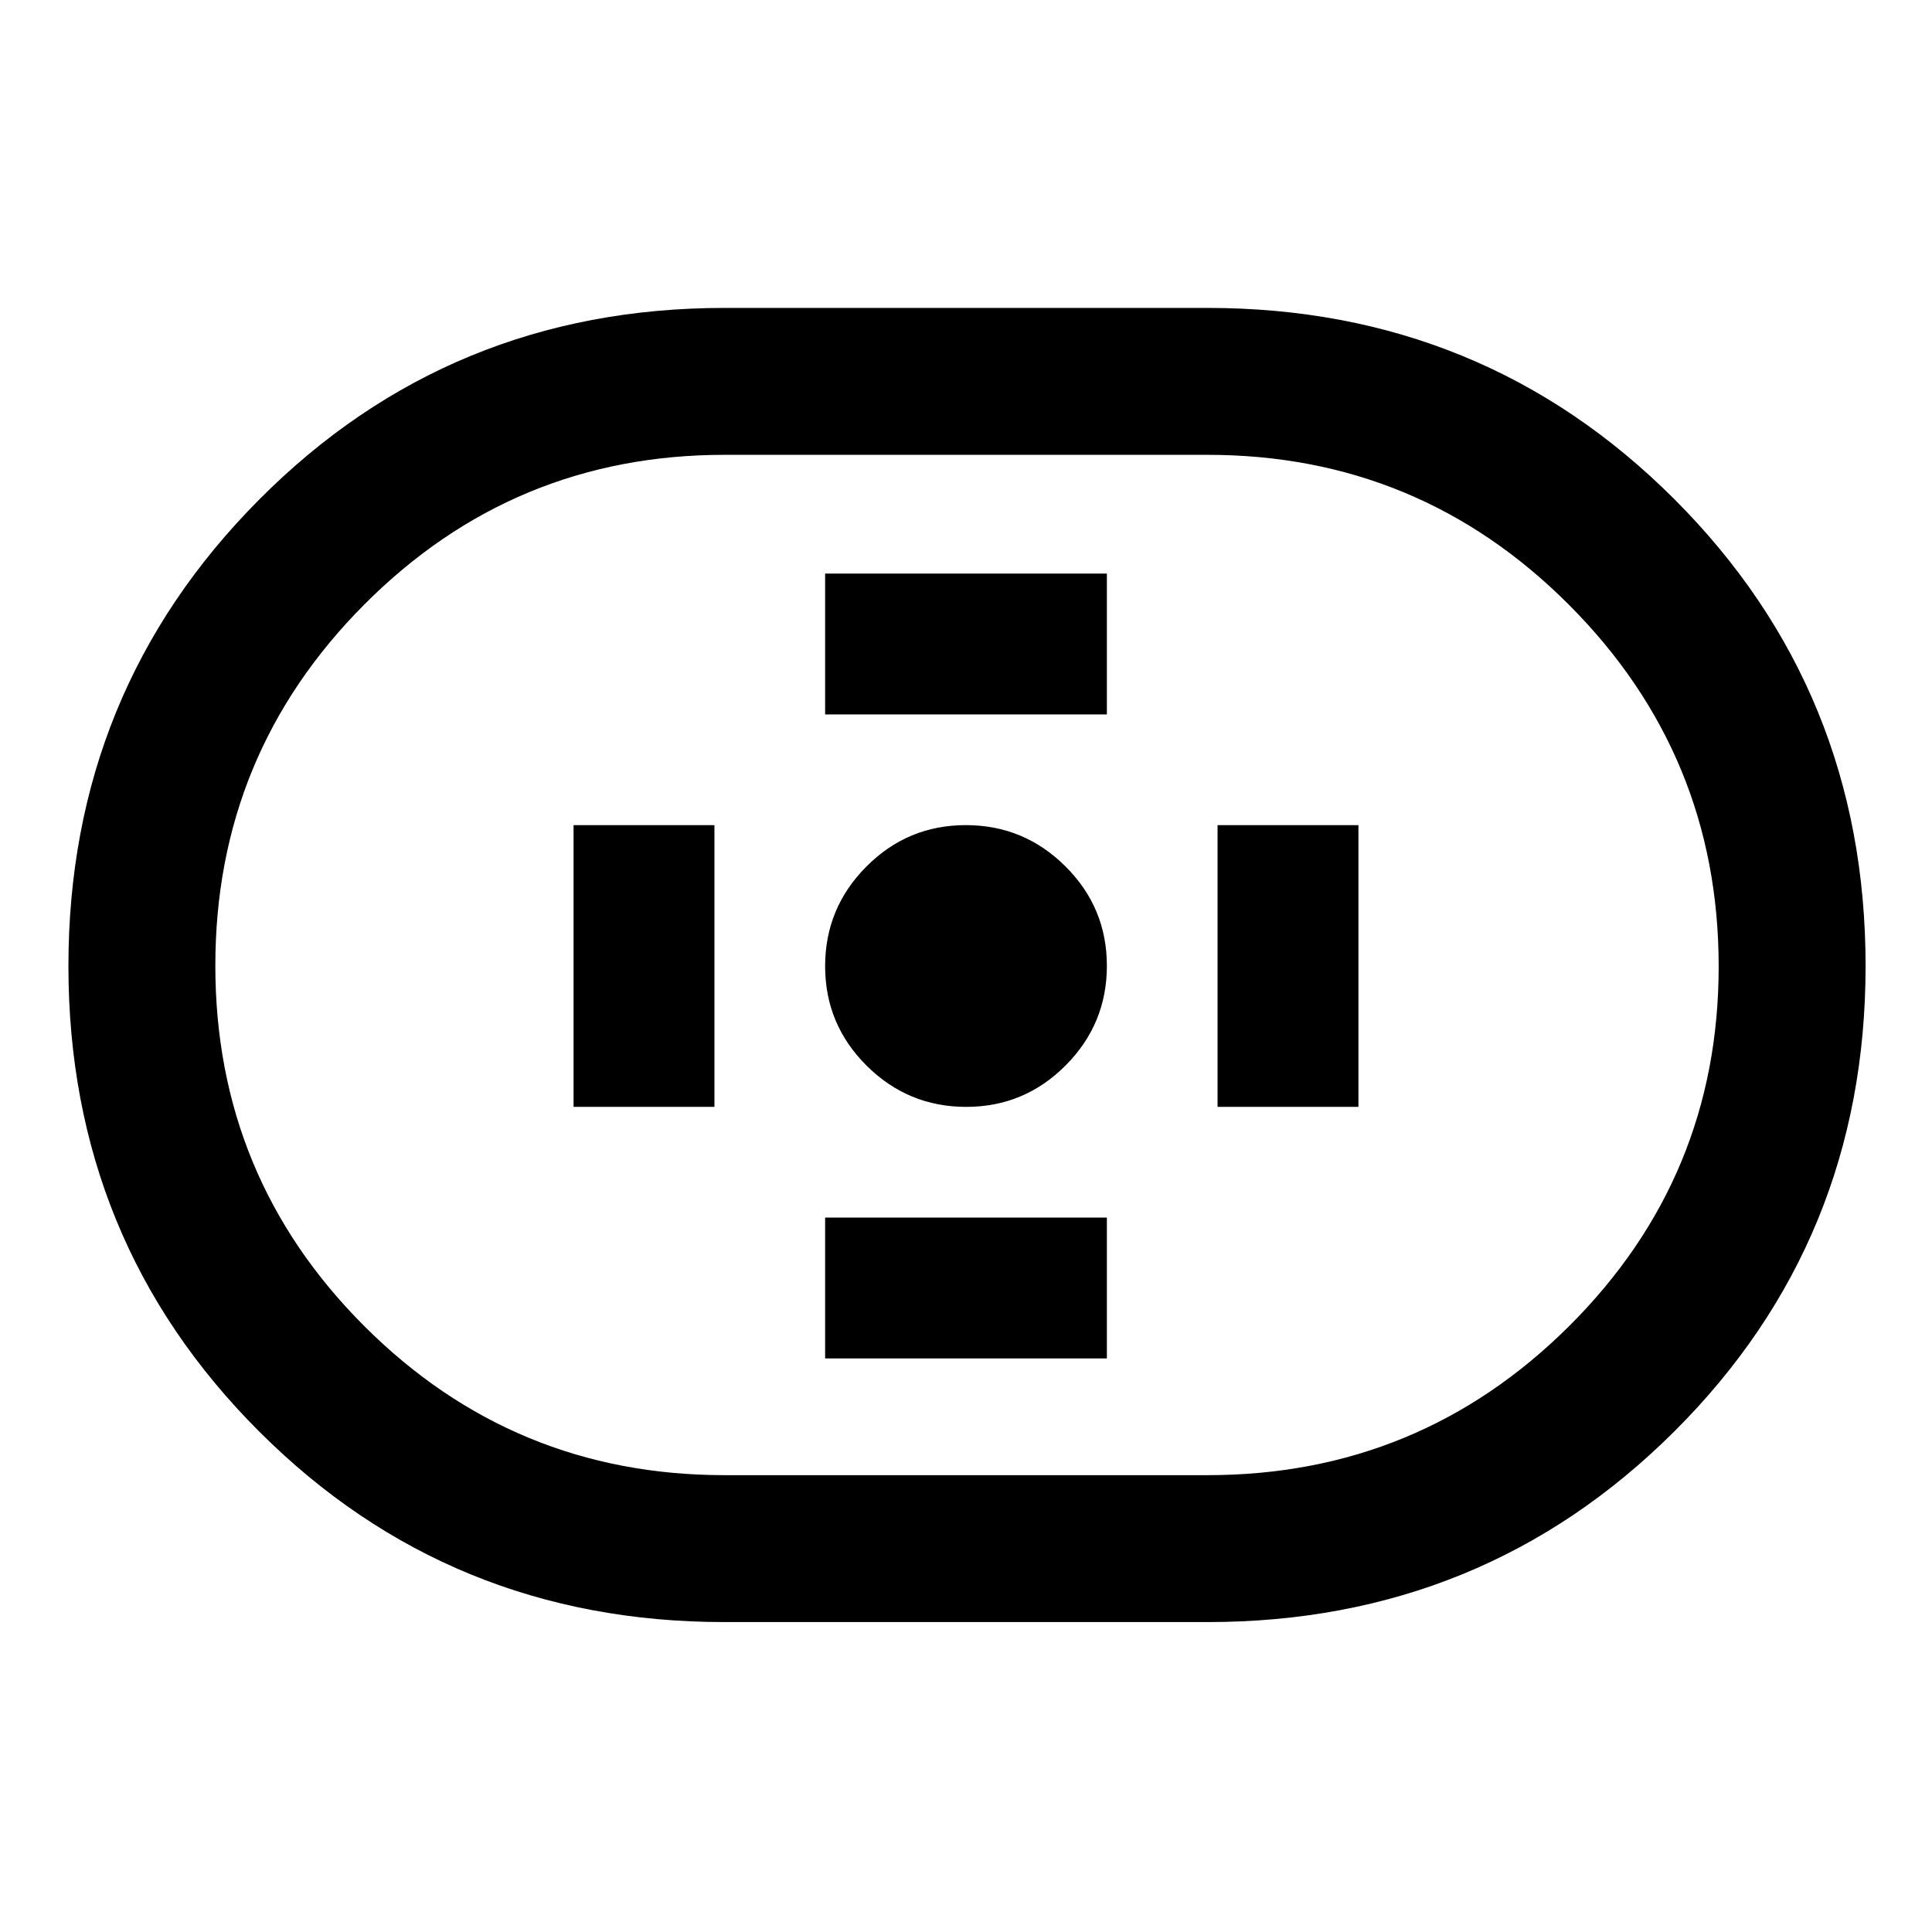 <svg xmlns="http://www.w3.org/2000/svg" height="48" viewBox="0 -960 960 960" width="48"><path d="M360-154q-136.51 0-231.26-94.73Q34-343.46 34-479.95t94.74-231.77Q223.49-807 360-807h240q136.93 0 231.97 95.03Q927-616.93 927-480q0 136.51-95.03 231.26Q736.93-154 600-154H360Zm0-73h240q105.25 0 179.63-74.01Q854-375.03 854-479.76q0-105.16-74.37-179.7Q705.25-734 600-734H360q-104.83 0-178.92 74.32Q107-585.35 107-480.18 107-375 181.08-301q74.09 74 178.92 74Zm120.09-183q28.91 0 49.41-20.59 20.5-20.59 20.5-49.5t-20.59-49.41q-20.59-20.5-49.5-20.5t-49.41 20.59q-20.5 20.59-20.5 49.5t20.59 49.41q20.59 20.5 49.5 20.5ZM410-605h140v-70H410v70Zm0 320h140v-70H410v70Zm195-125h70v-140h-70v140Zm-320 0h70v-140h-70v140Zm195-70Z"/></svg>